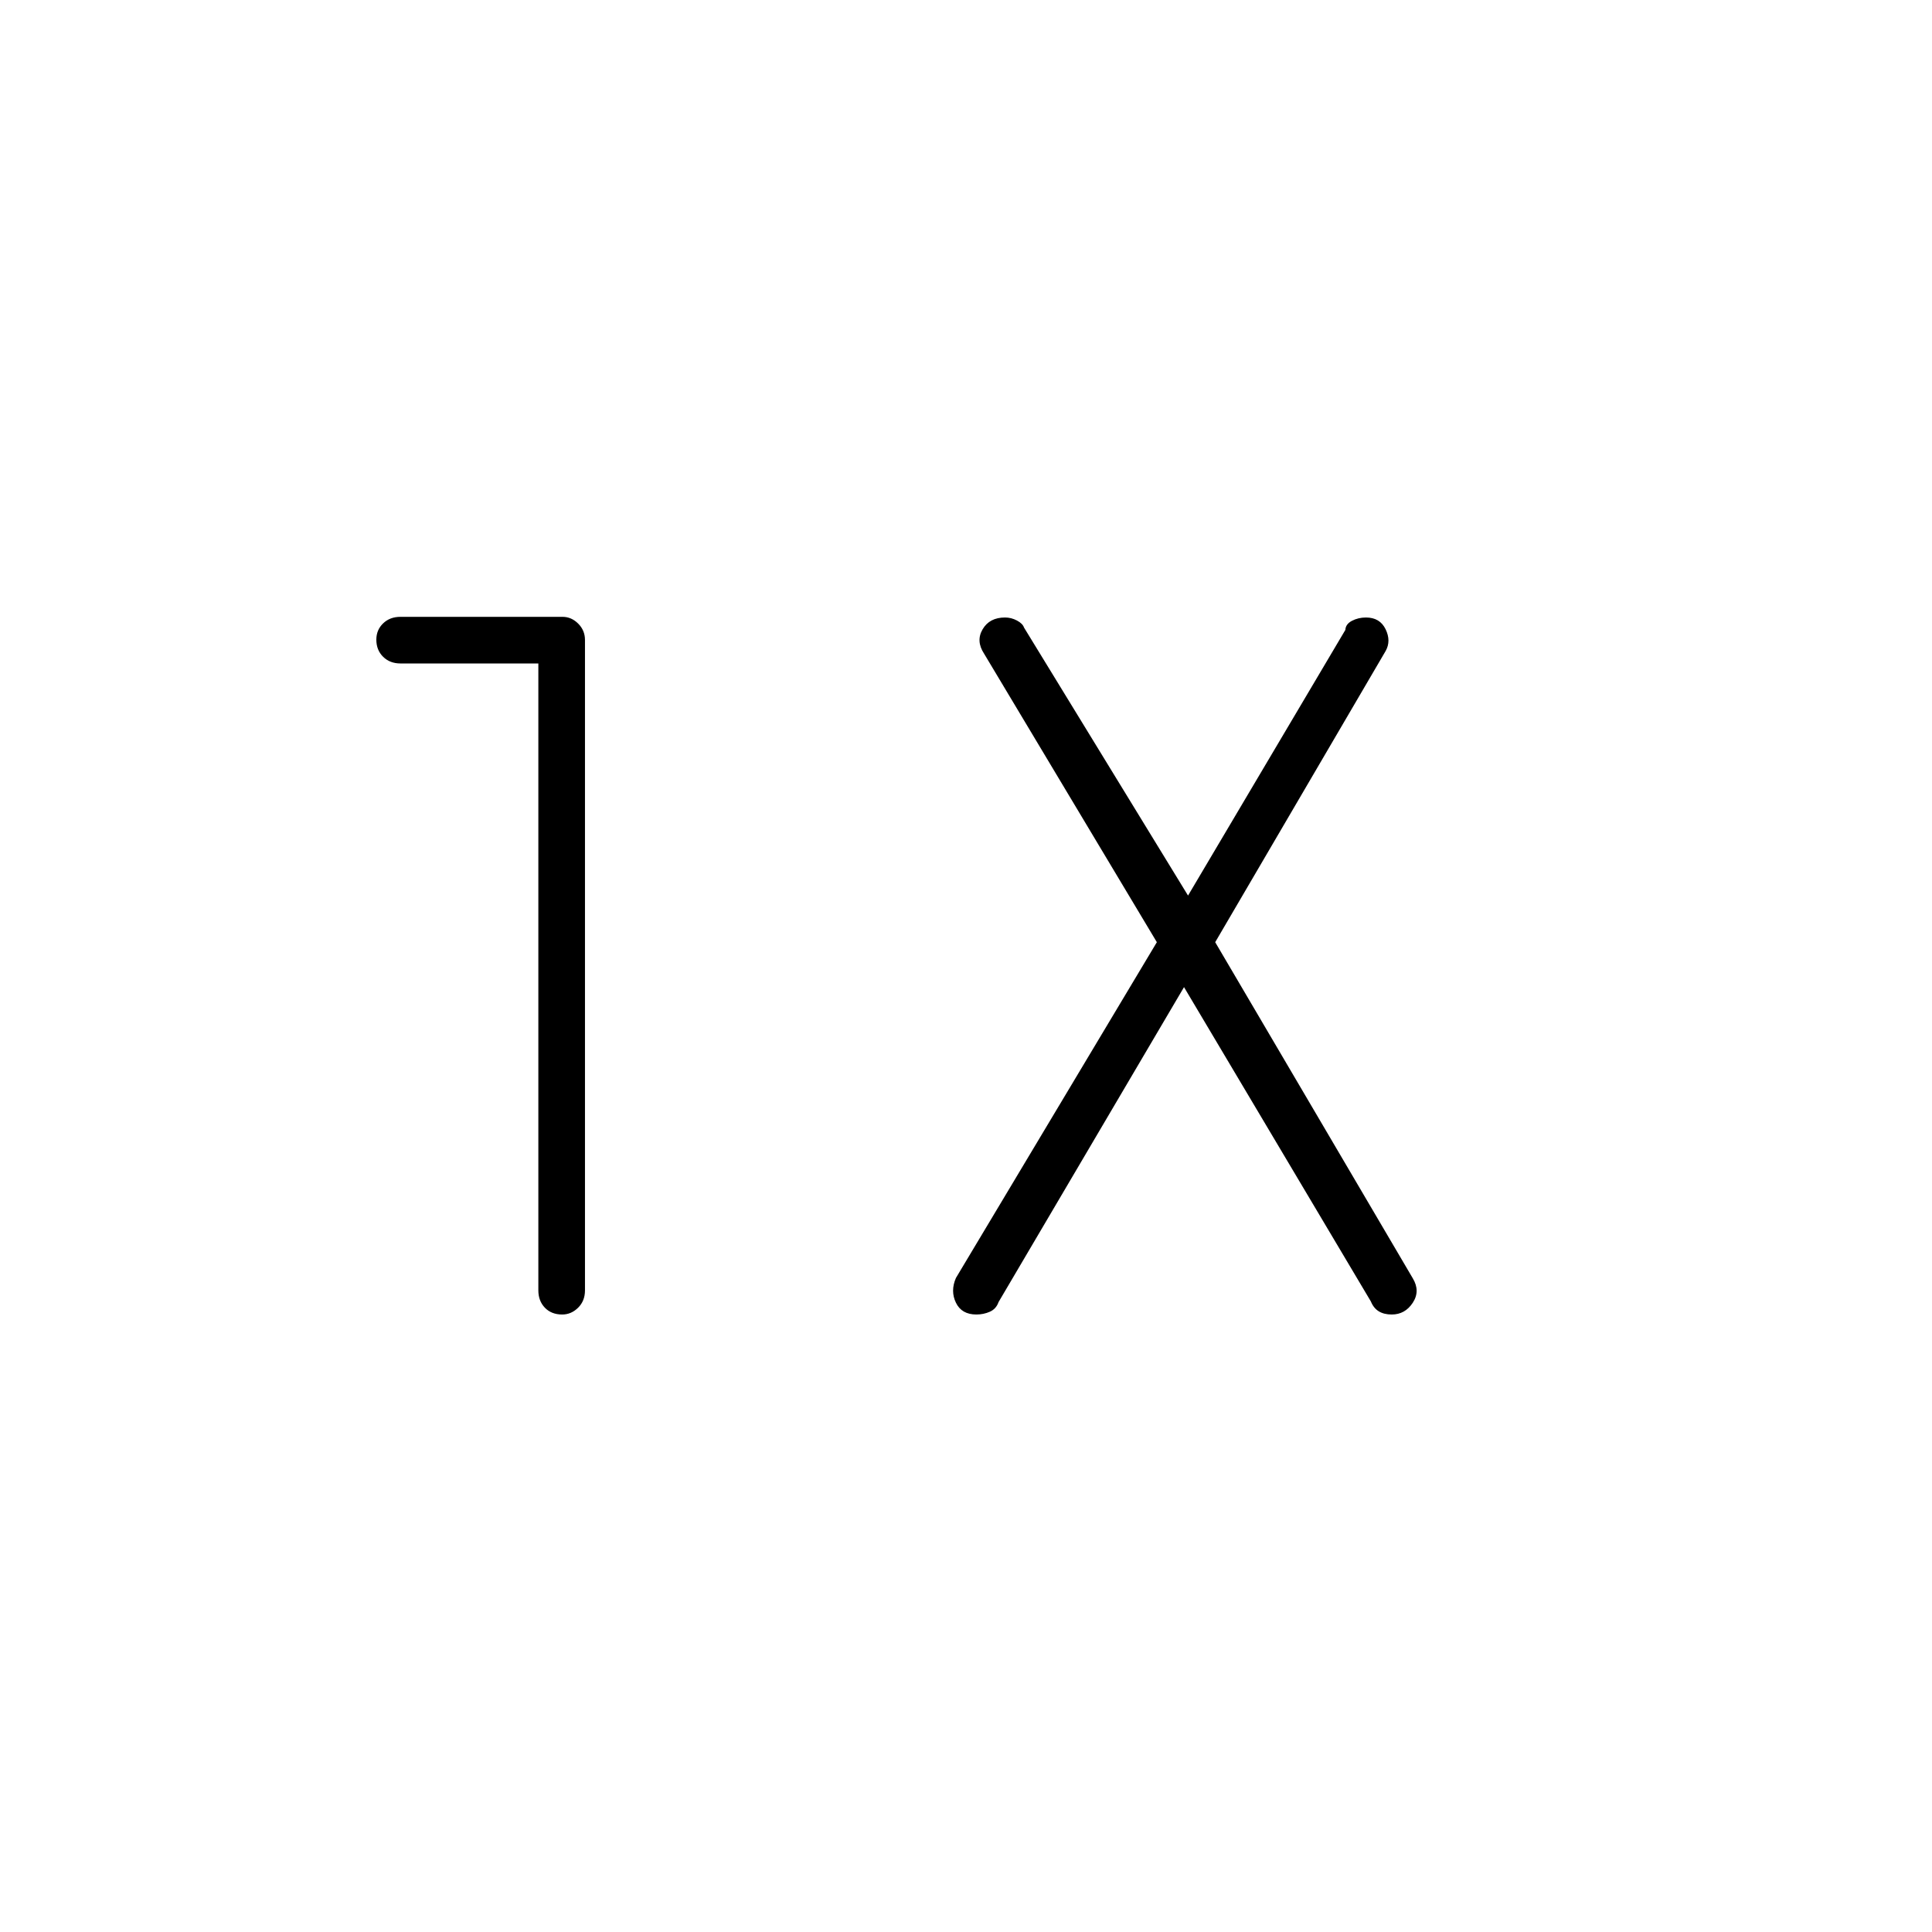 <svg xmlns="http://www.w3.org/2000/svg" height="40" viewBox="0 -960 960 960" width="40"><path d="M267.5-630.33H199q-5.27 0-8.63-3.32-3.37-3.32-3.37-8.51 0-4.84 3.37-8.09 3.36-3.25 8.63-3.25h80.5q4.43 0 7.8 3.37 3.37 3.36 3.37 8.13v323.17q0 5.26-3.42 8.63-3.41 3.37-7.91 3.37-5.34 0-8.59-3.37t-3.25-8.63v-311.5ZM588.33-469.5 496.17-313q-1.18 3.39-4.3 4.78-3.12 1.39-6.71 1.39-7.33 0-10.16-5.84-2.83-5.83 0-12.33l99.83-166.83L489-635.17q-4.17-6.33-.73-12.16 3.43-5.84 11.13-5.84 3.1 0 5.93 1.51 2.84 1.51 3.5 3.49L590.33-515l78.17-132q.14-2.89 3.29-4.53 3.16-1.64 6.97-1.64 6.91 0 9.74 5.84 2.83 5.83 0 10.83l-84.67 144.67 98.17 167q3.83 6.33 0 12.16-3.83 5.84-10.45 5.84-3.85 0-6.43-1.58-2.58-1.57-3.95-4.92L588.33-469.5Z"/></svg>